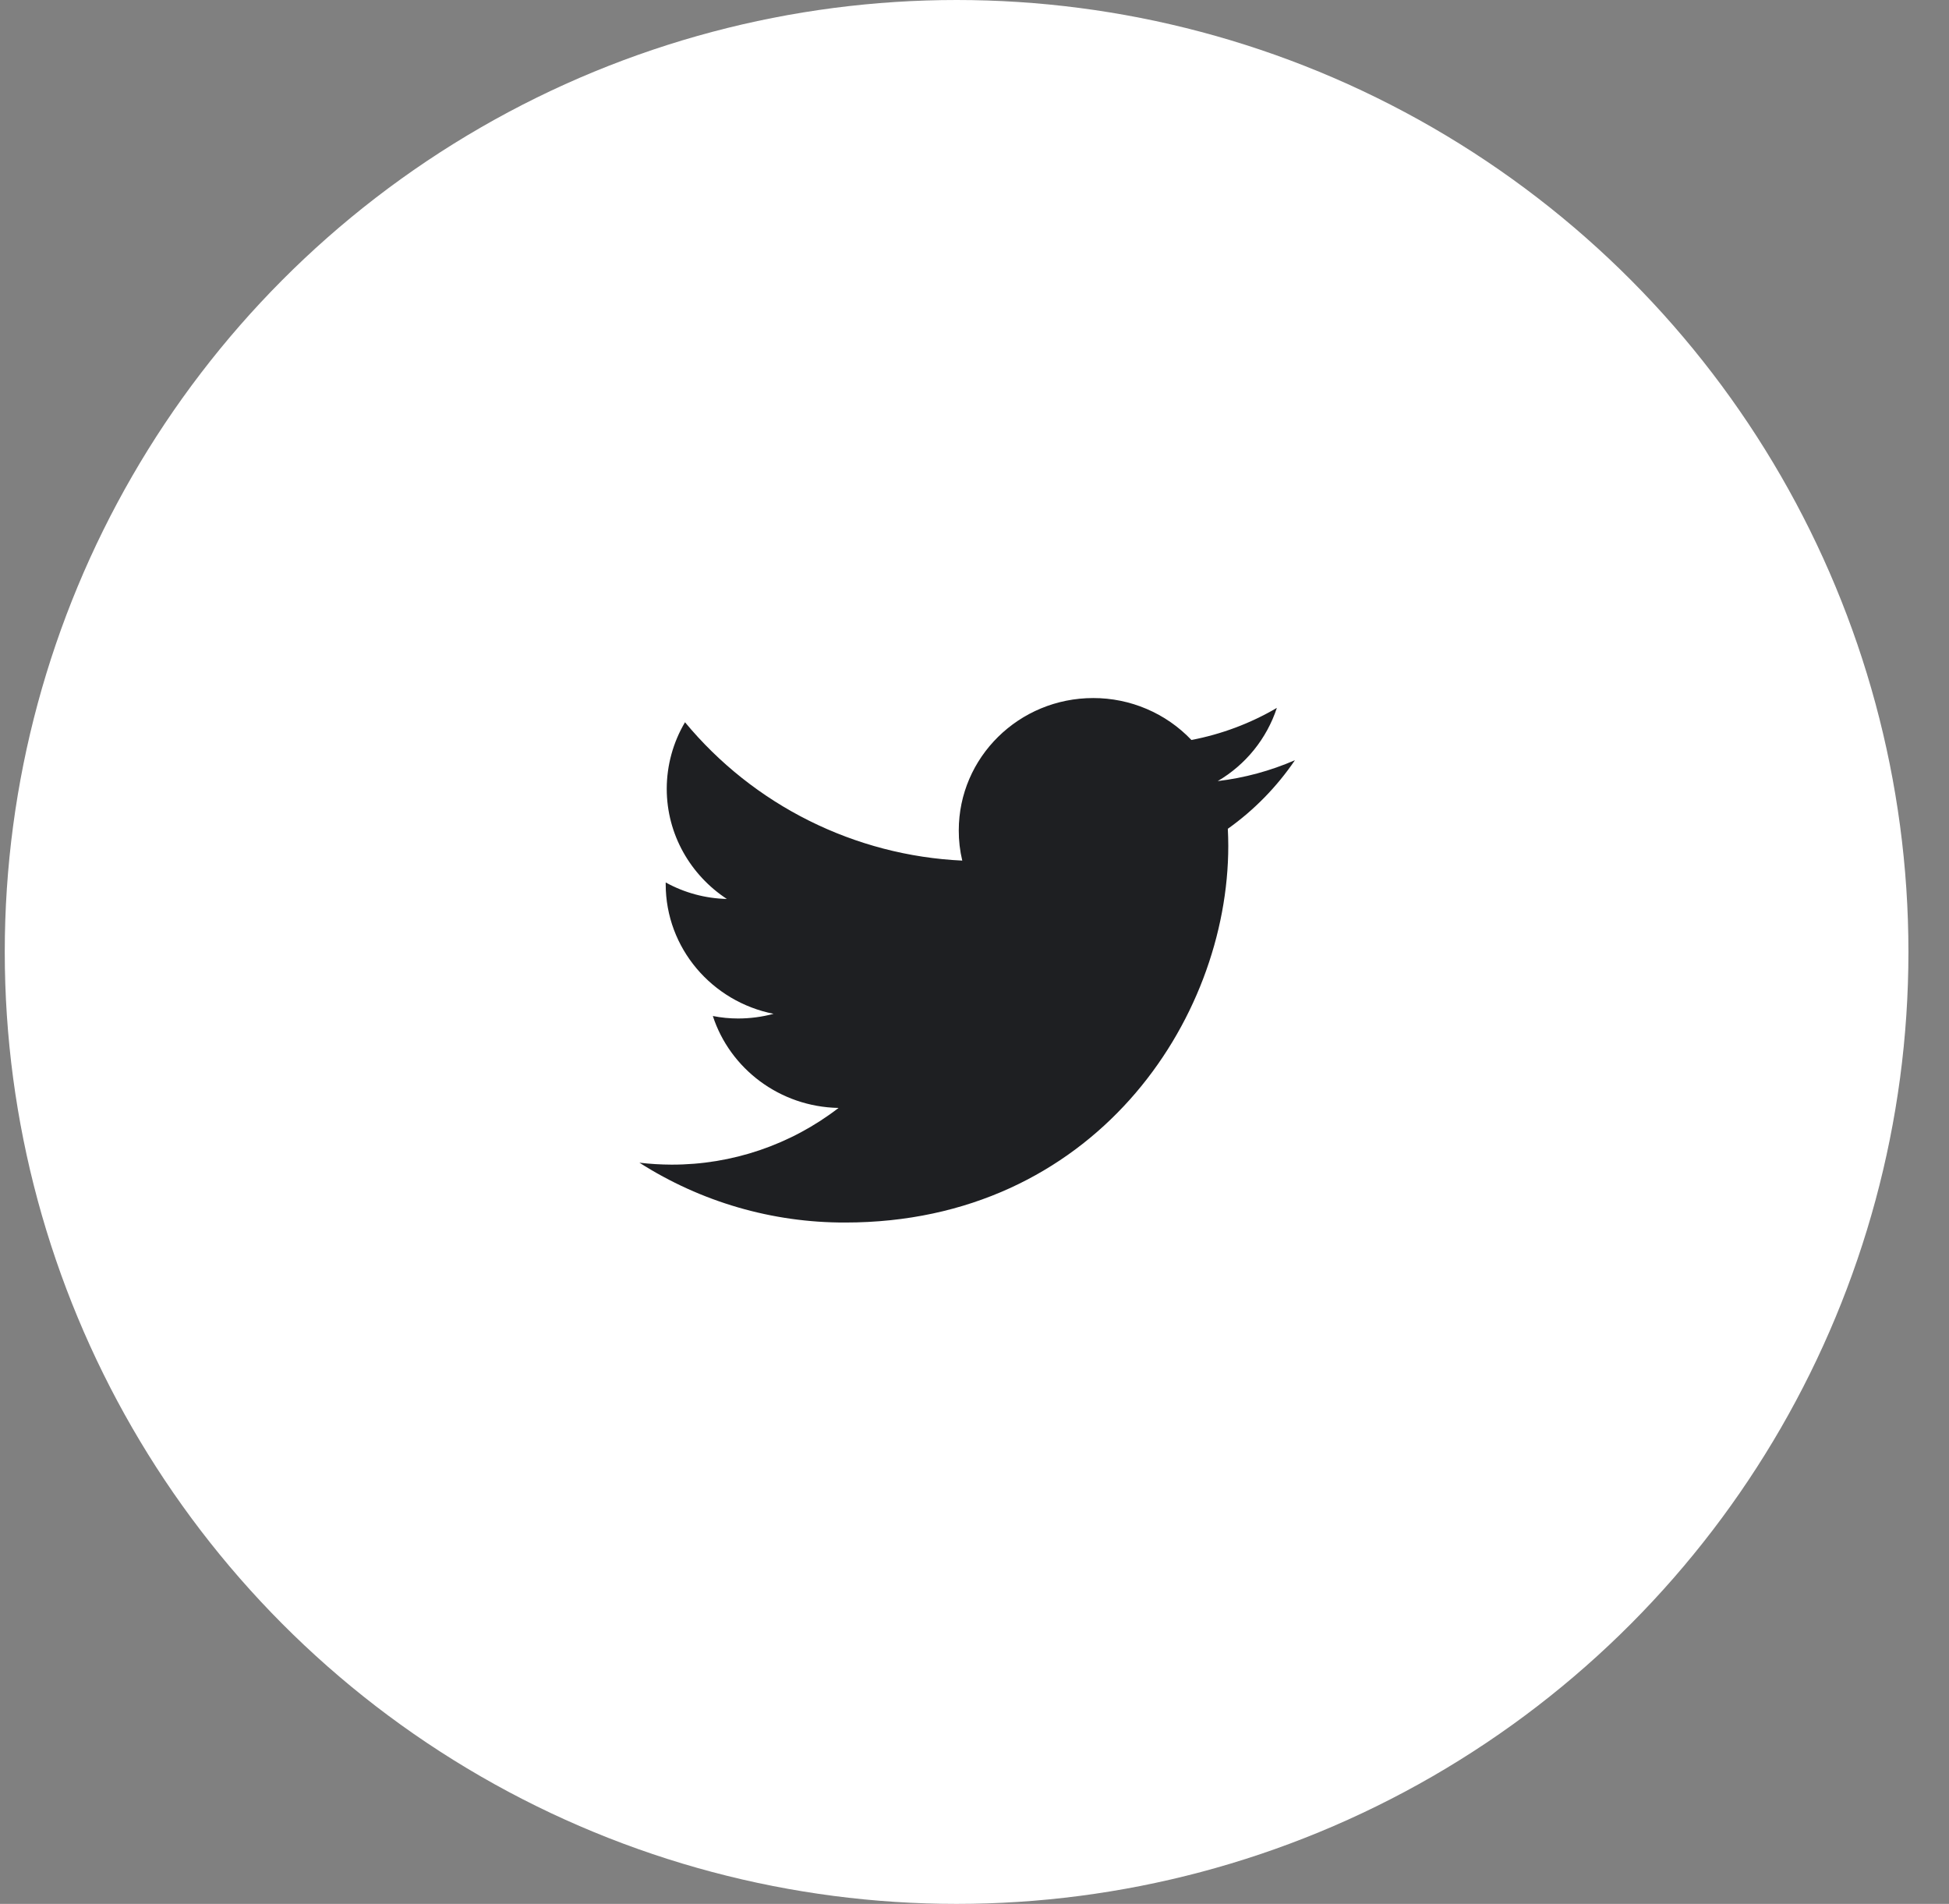 <svg width="43" height="42" viewBox="0 0 43 42" fill="none" xmlns="http://www.w3.org/2000/svg">
<rect x="0" y="0" width="43" height="42" fill="#808080" stroke="none"/>
<circle cx="21.105" cy="21" r="21" fill="white"/>
<path d="M28.57 16.77C28.027 17.006 27.453 17.161 26.866 17.231C27.483 16.87 27.947 16.296 28.171 15.616C27.588 15.958 26.95 16.197 26.286 16.324C26.007 16.031 25.671 15.798 25.298 15.639C24.926 15.48 24.525 15.399 24.12 15.399C22.48 15.399 21.153 16.707 21.153 18.319C21.152 18.543 21.178 18.767 21.23 18.985C20.054 18.93 18.903 18.63 17.849 18.104C16.796 17.579 15.864 16.839 15.113 15.933C14.85 16.377 14.711 16.884 14.71 17.4C14.71 18.412 15.238 19.307 16.036 19.831C15.563 19.82 15.1 19.695 14.687 19.467V19.503C14.687 20.919 15.711 22.097 17.067 22.365C16.812 22.433 16.549 22.468 16.285 22.468C16.098 22.468 15.911 22.45 15.727 22.413C16.104 23.573 17.201 24.417 18.501 24.441C17.445 25.255 16.149 25.695 14.816 25.692C14.579 25.691 14.342 25.677 14.107 25.649C15.464 26.515 17.04 26.974 18.649 26.969C24.113 26.969 27.099 22.519 27.099 18.659C27.099 18.533 27.095 18.406 27.089 18.283C27.669 17.871 28.17 17.358 28.57 16.77Z" fill="#1E1F22"/>
</svg>
